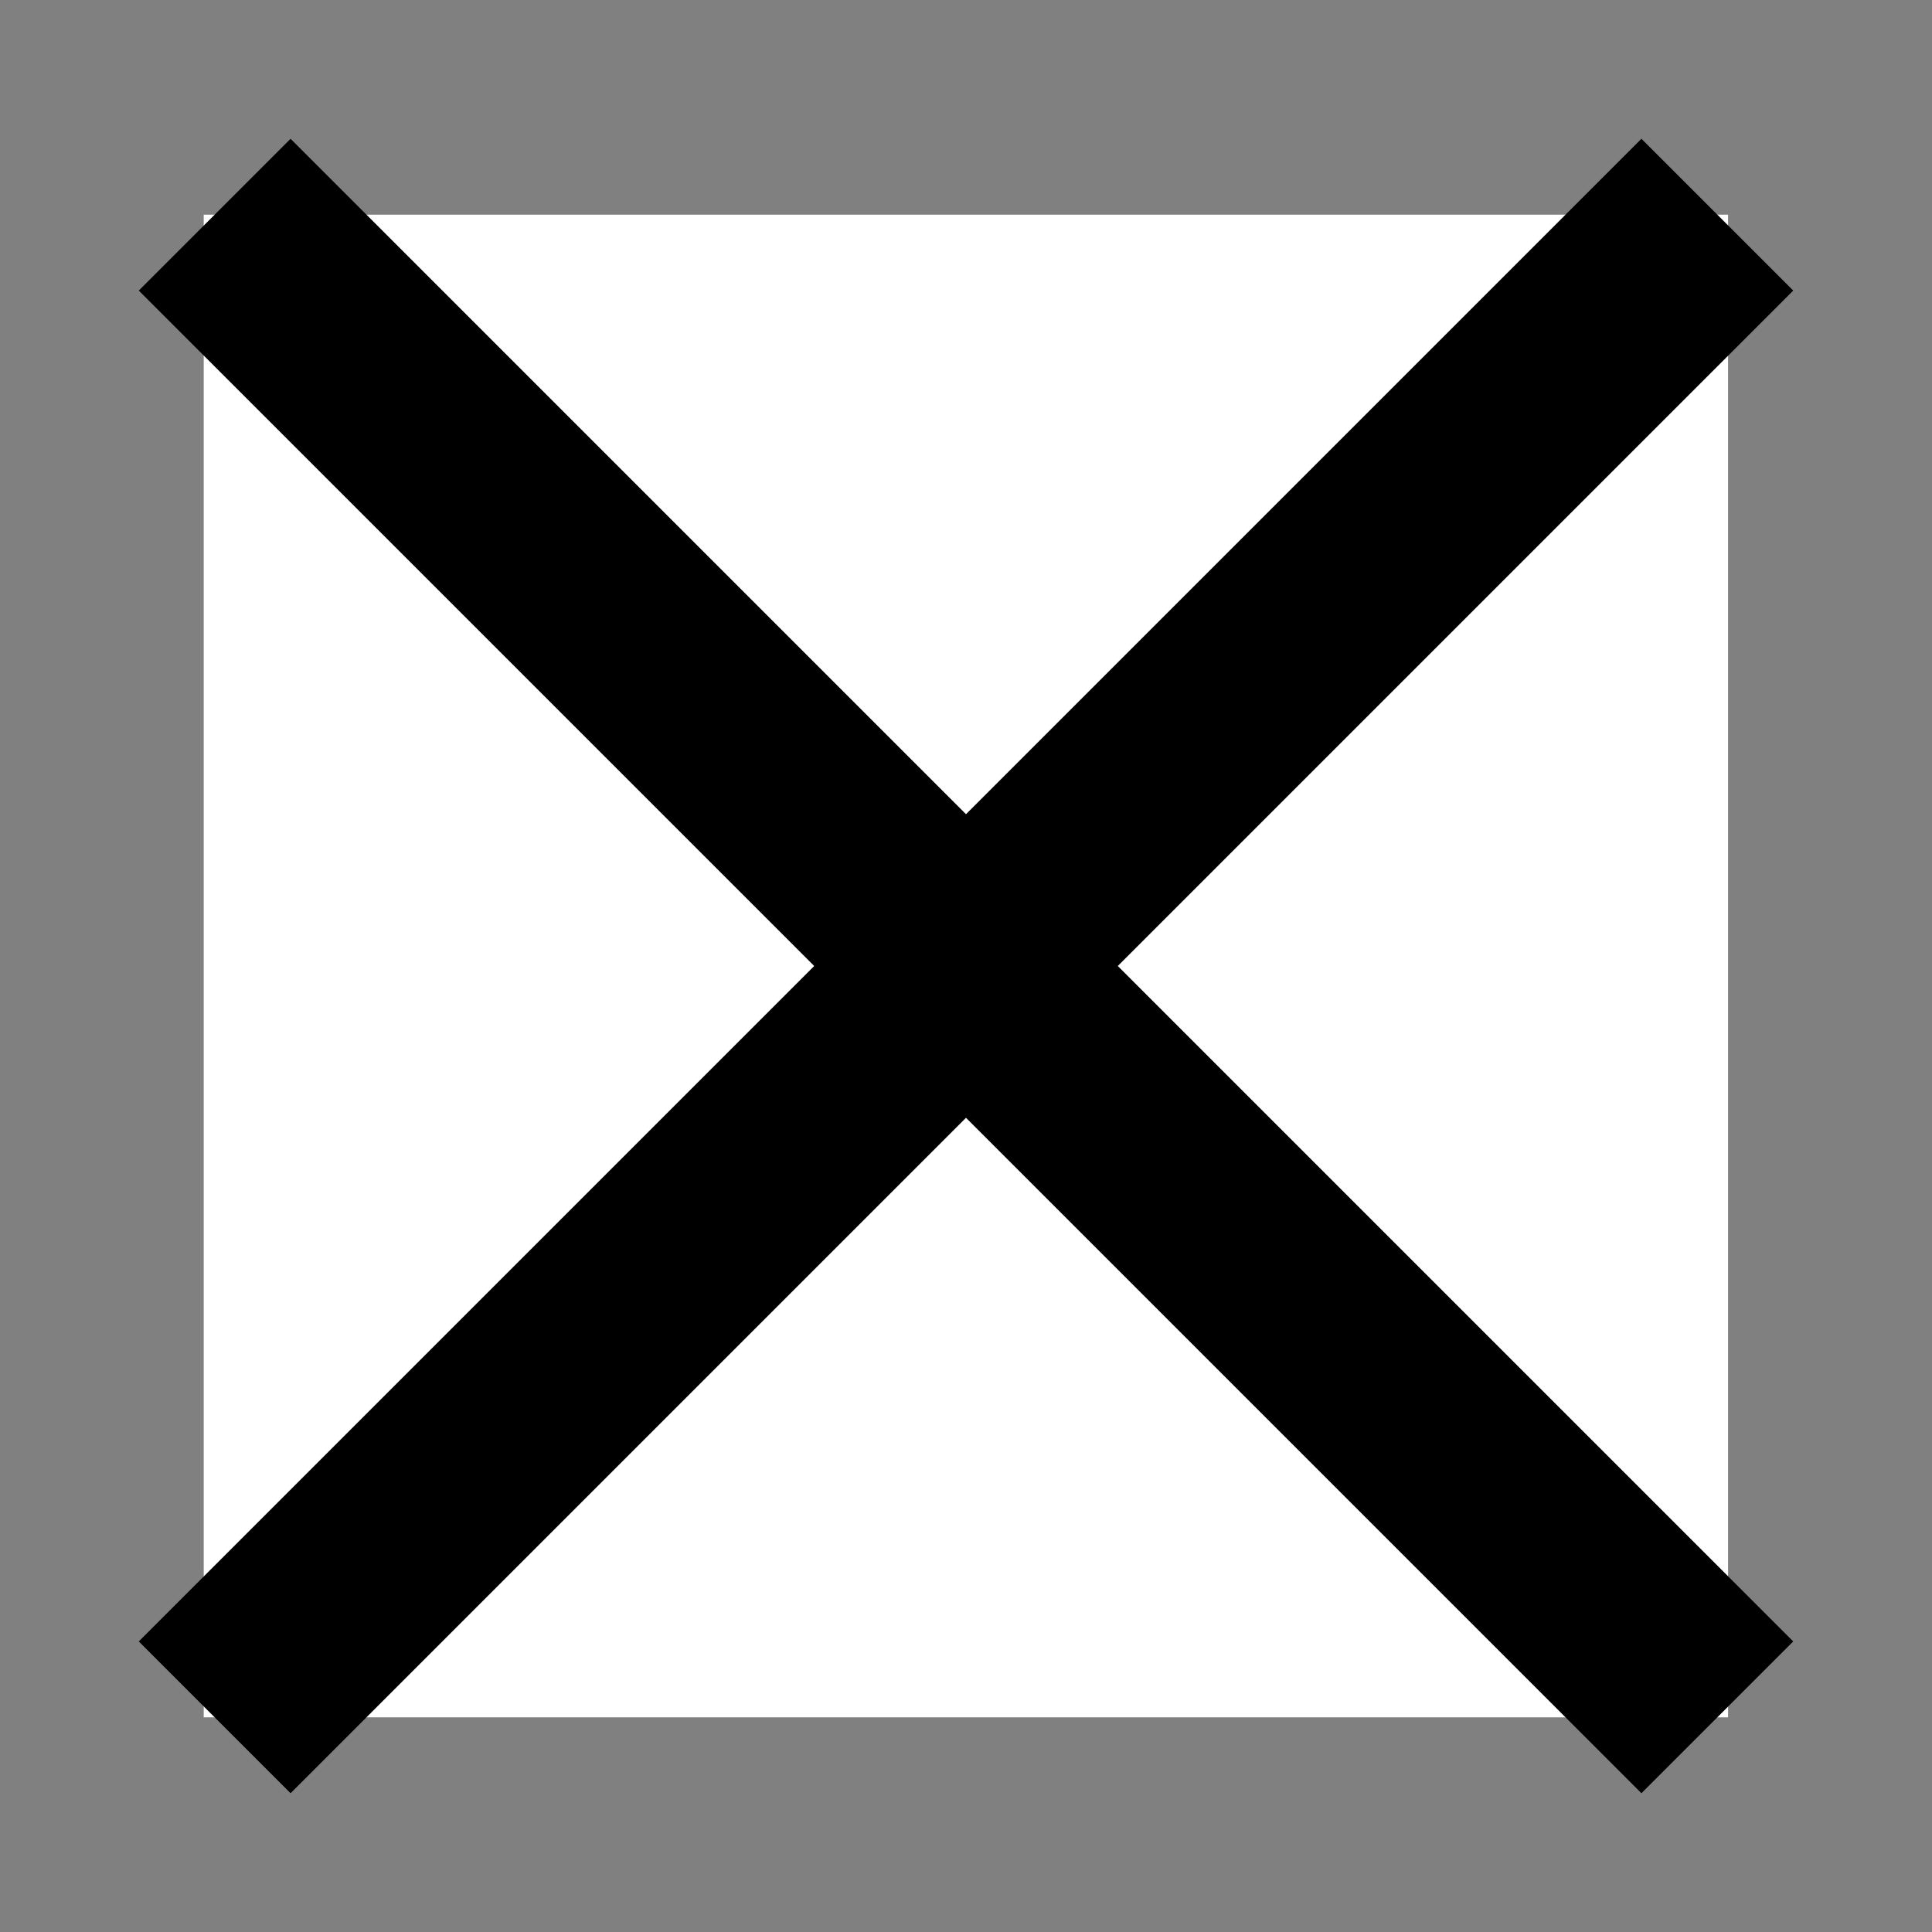 <svg width="9" height="9" fill="none" xmlns="http://www.w3.org/2000/svg"><rect width="100%" height="100%" fill="#808080" stroke="none"/><path fill="#fff" d="M.949 1H8.05v7H.949z"/><path d="M1 8l7-7m0 7L1 1" stroke="#000"/></svg>